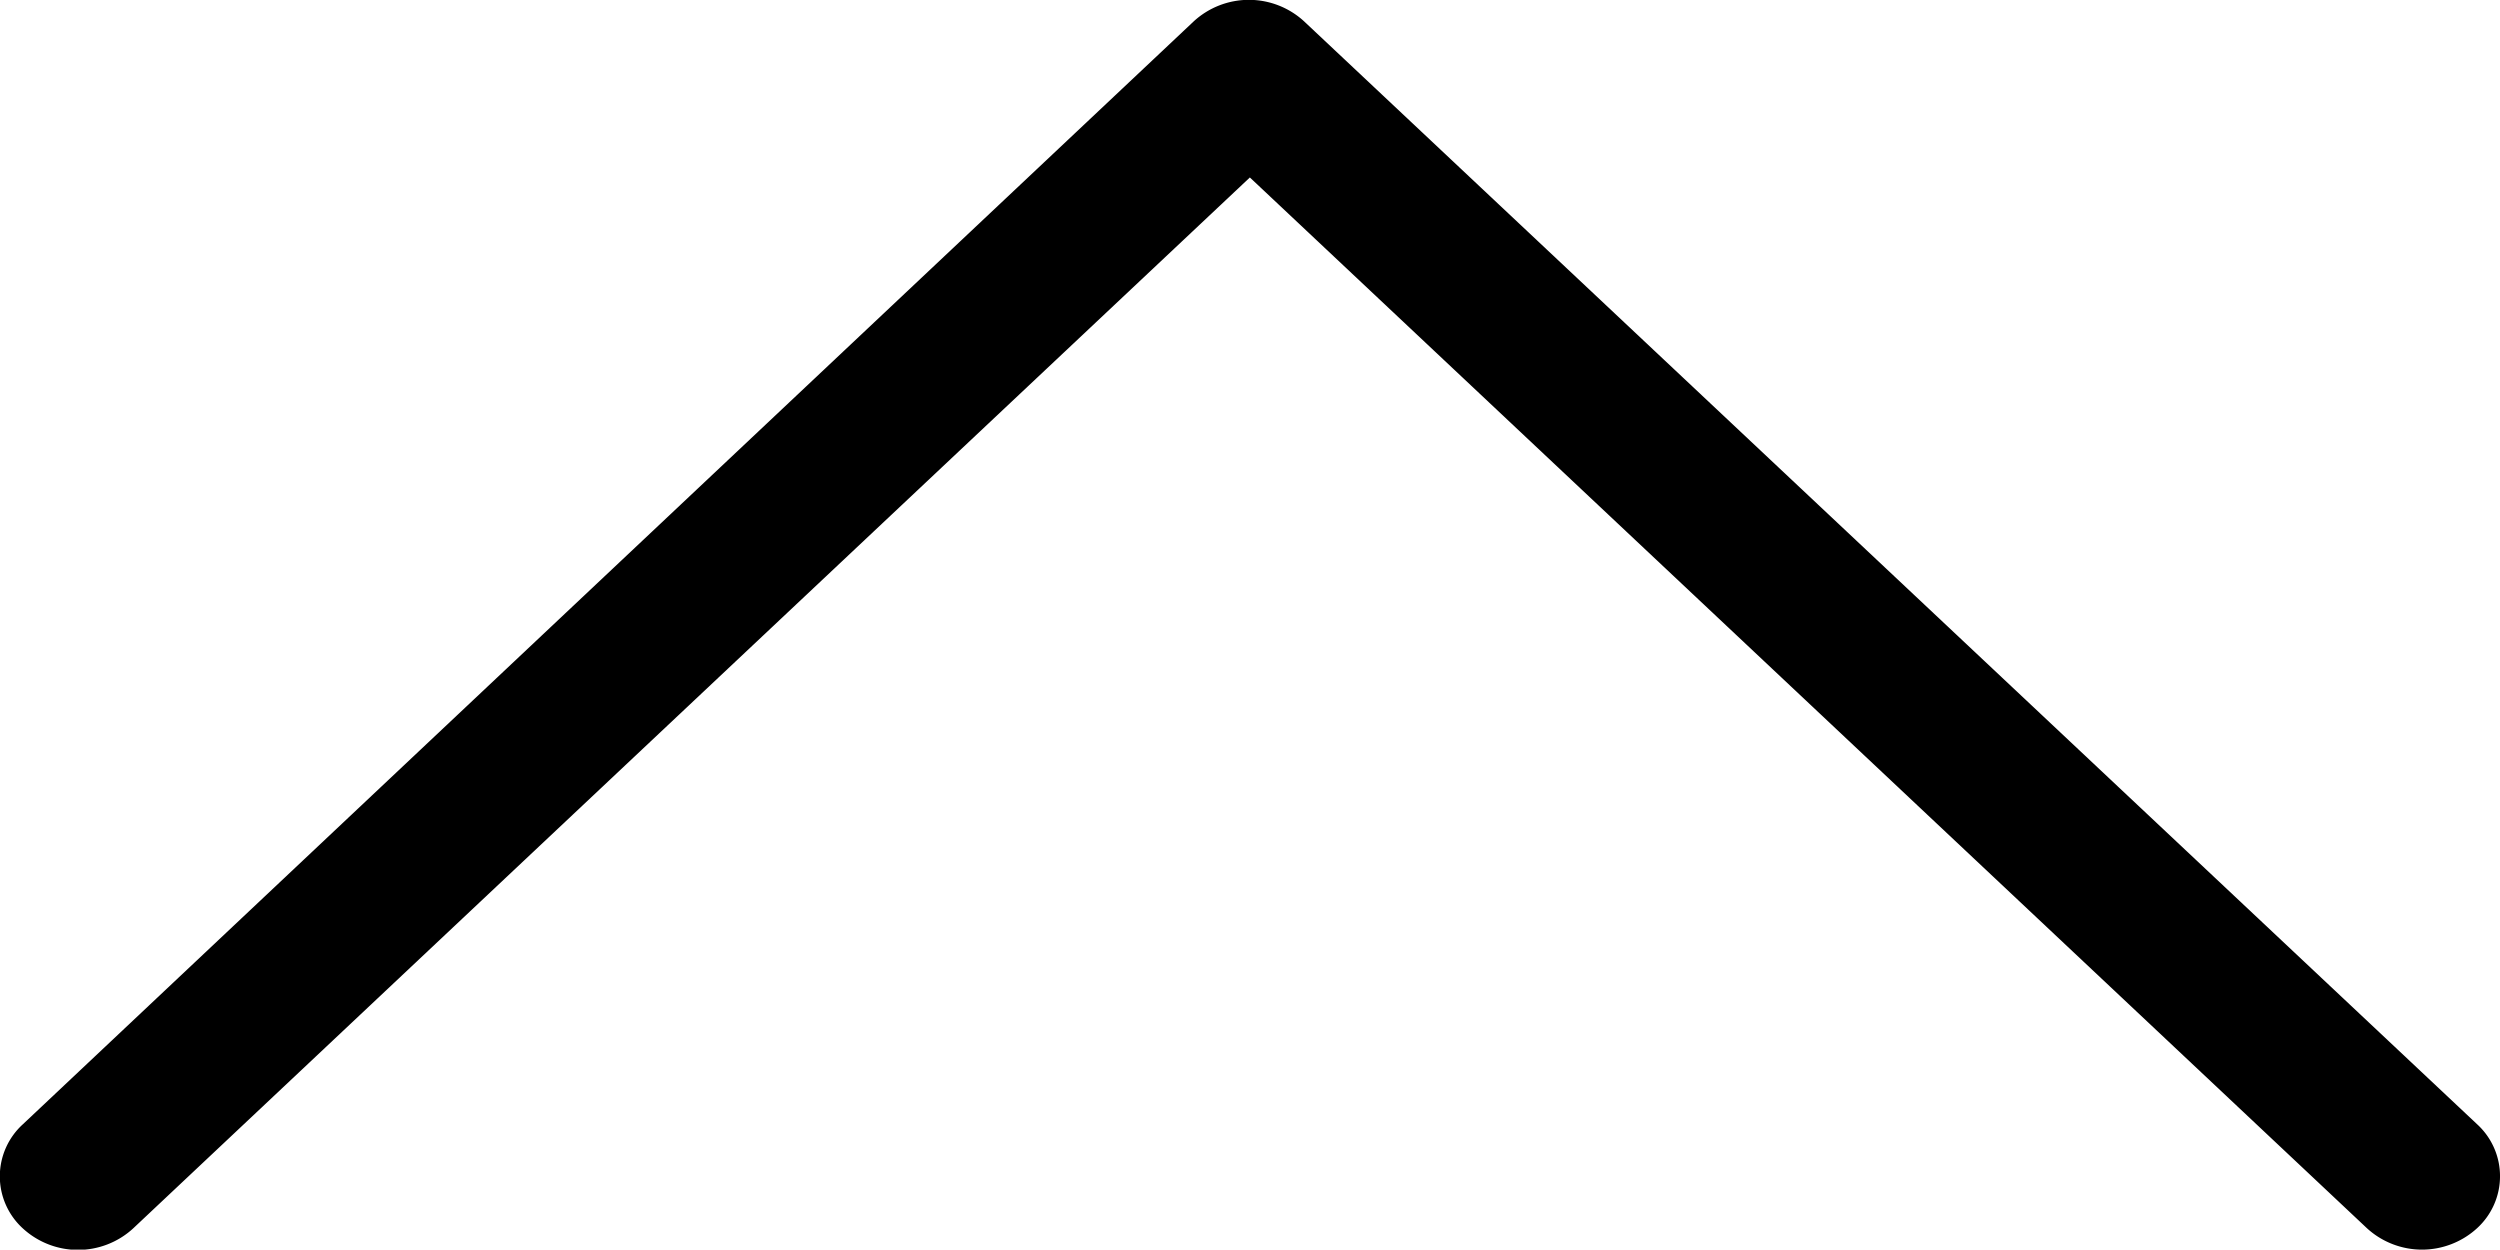 <svg xmlns="http://www.w3.org/2000/svg" viewBox="0 0 91.99 45.98"><defs><style>.cls-1{isolation:isolate;}.cls-2{fill-rule:evenodd;}</style></defs><title>up_icon_fabfoxx</title><g id="up" class="cls-1"><g id="up-2" data-name="up"><path class="cls-2" d="M95.16,68.4L52,27.82a3,3,0,0,0-4.07,0L4.85,68.4a2.59,2.59,0,0,0,0,3.83,3,3,0,0,0,4.06,0L50,33.56,91.1,72.22a3,3,0,0,0,4.06,0A2.59,2.59,0,0,0,95.16,68.4Z" transform="translate(-4.01 -27.03)"/></g></g></svg>
